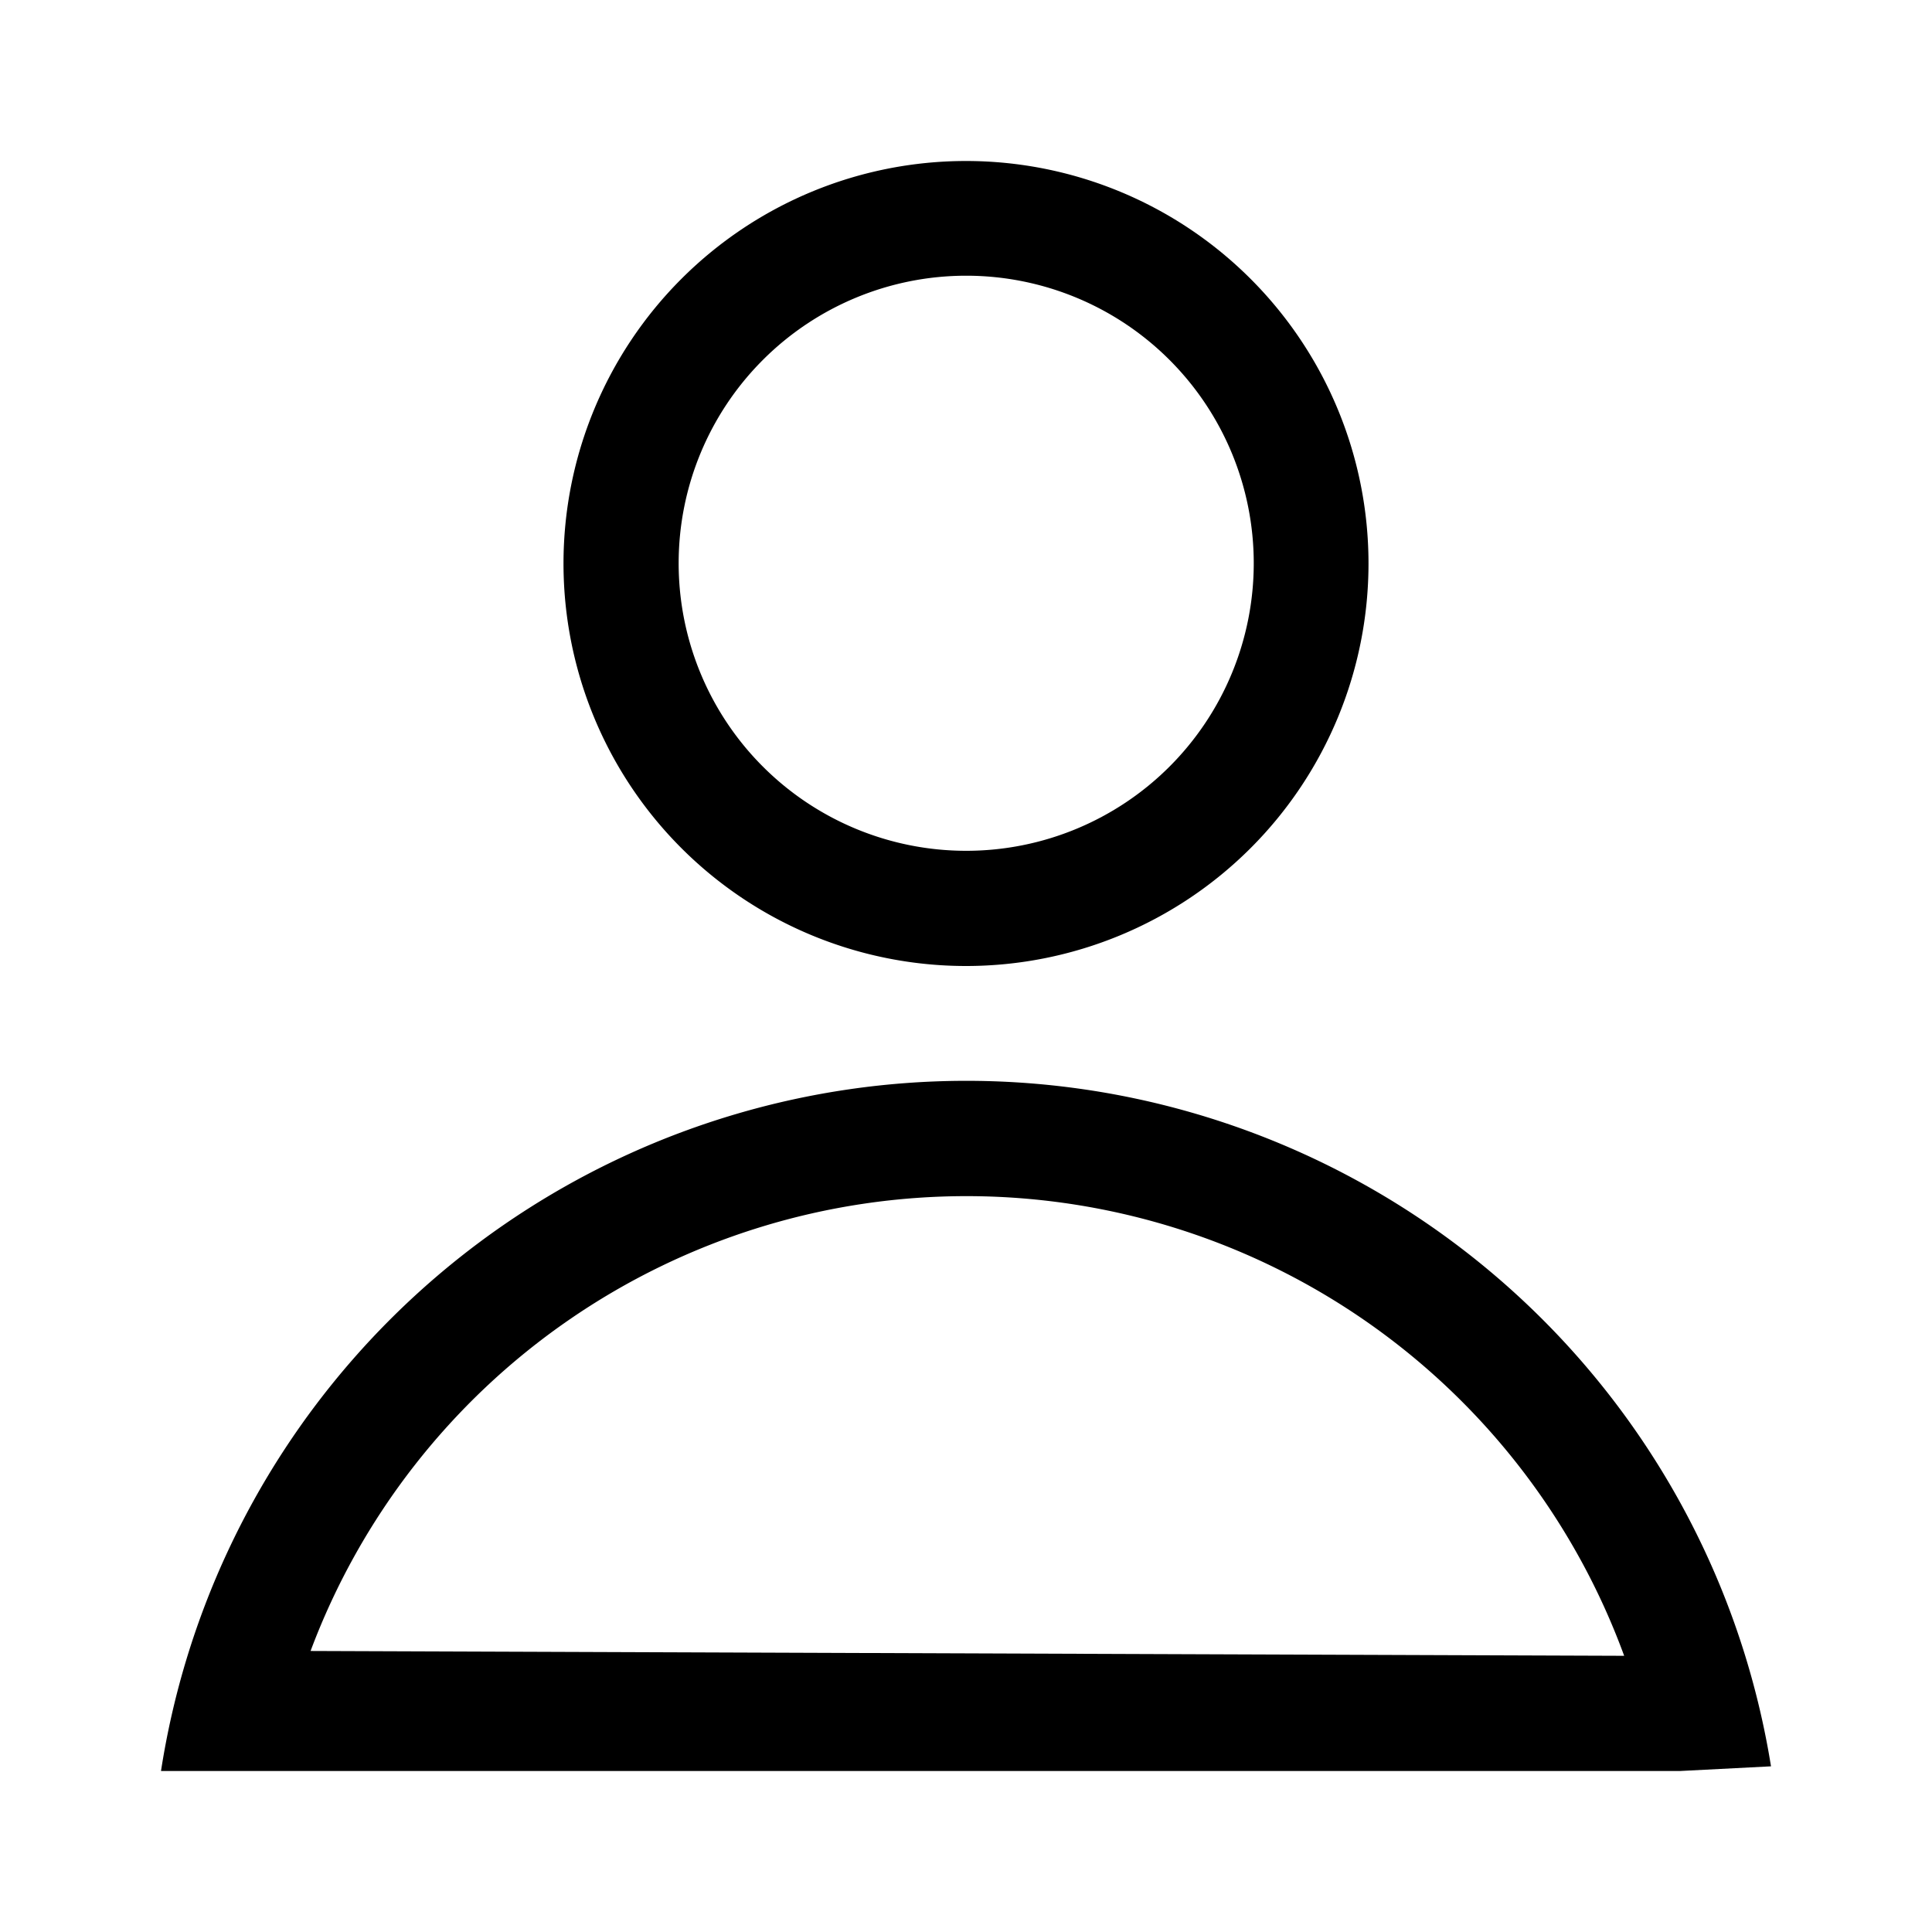 <svg xmlns="http://www.w3.org/2000/svg" viewBox="0 0 24 24" width="24" height="24px">

    <path d="M22,21.942A10.124,10.124,0,0,0,2,22H20.87ZM3.858,20.509a8.7,8.7,0,0,1,16.318.06ZM12,12A5,5,0,1,0,7,7,5,5,0,0,0,12,12Zm0-1.431a3.572,3.572,0,1,1,.005,0Z"/>

</svg>
